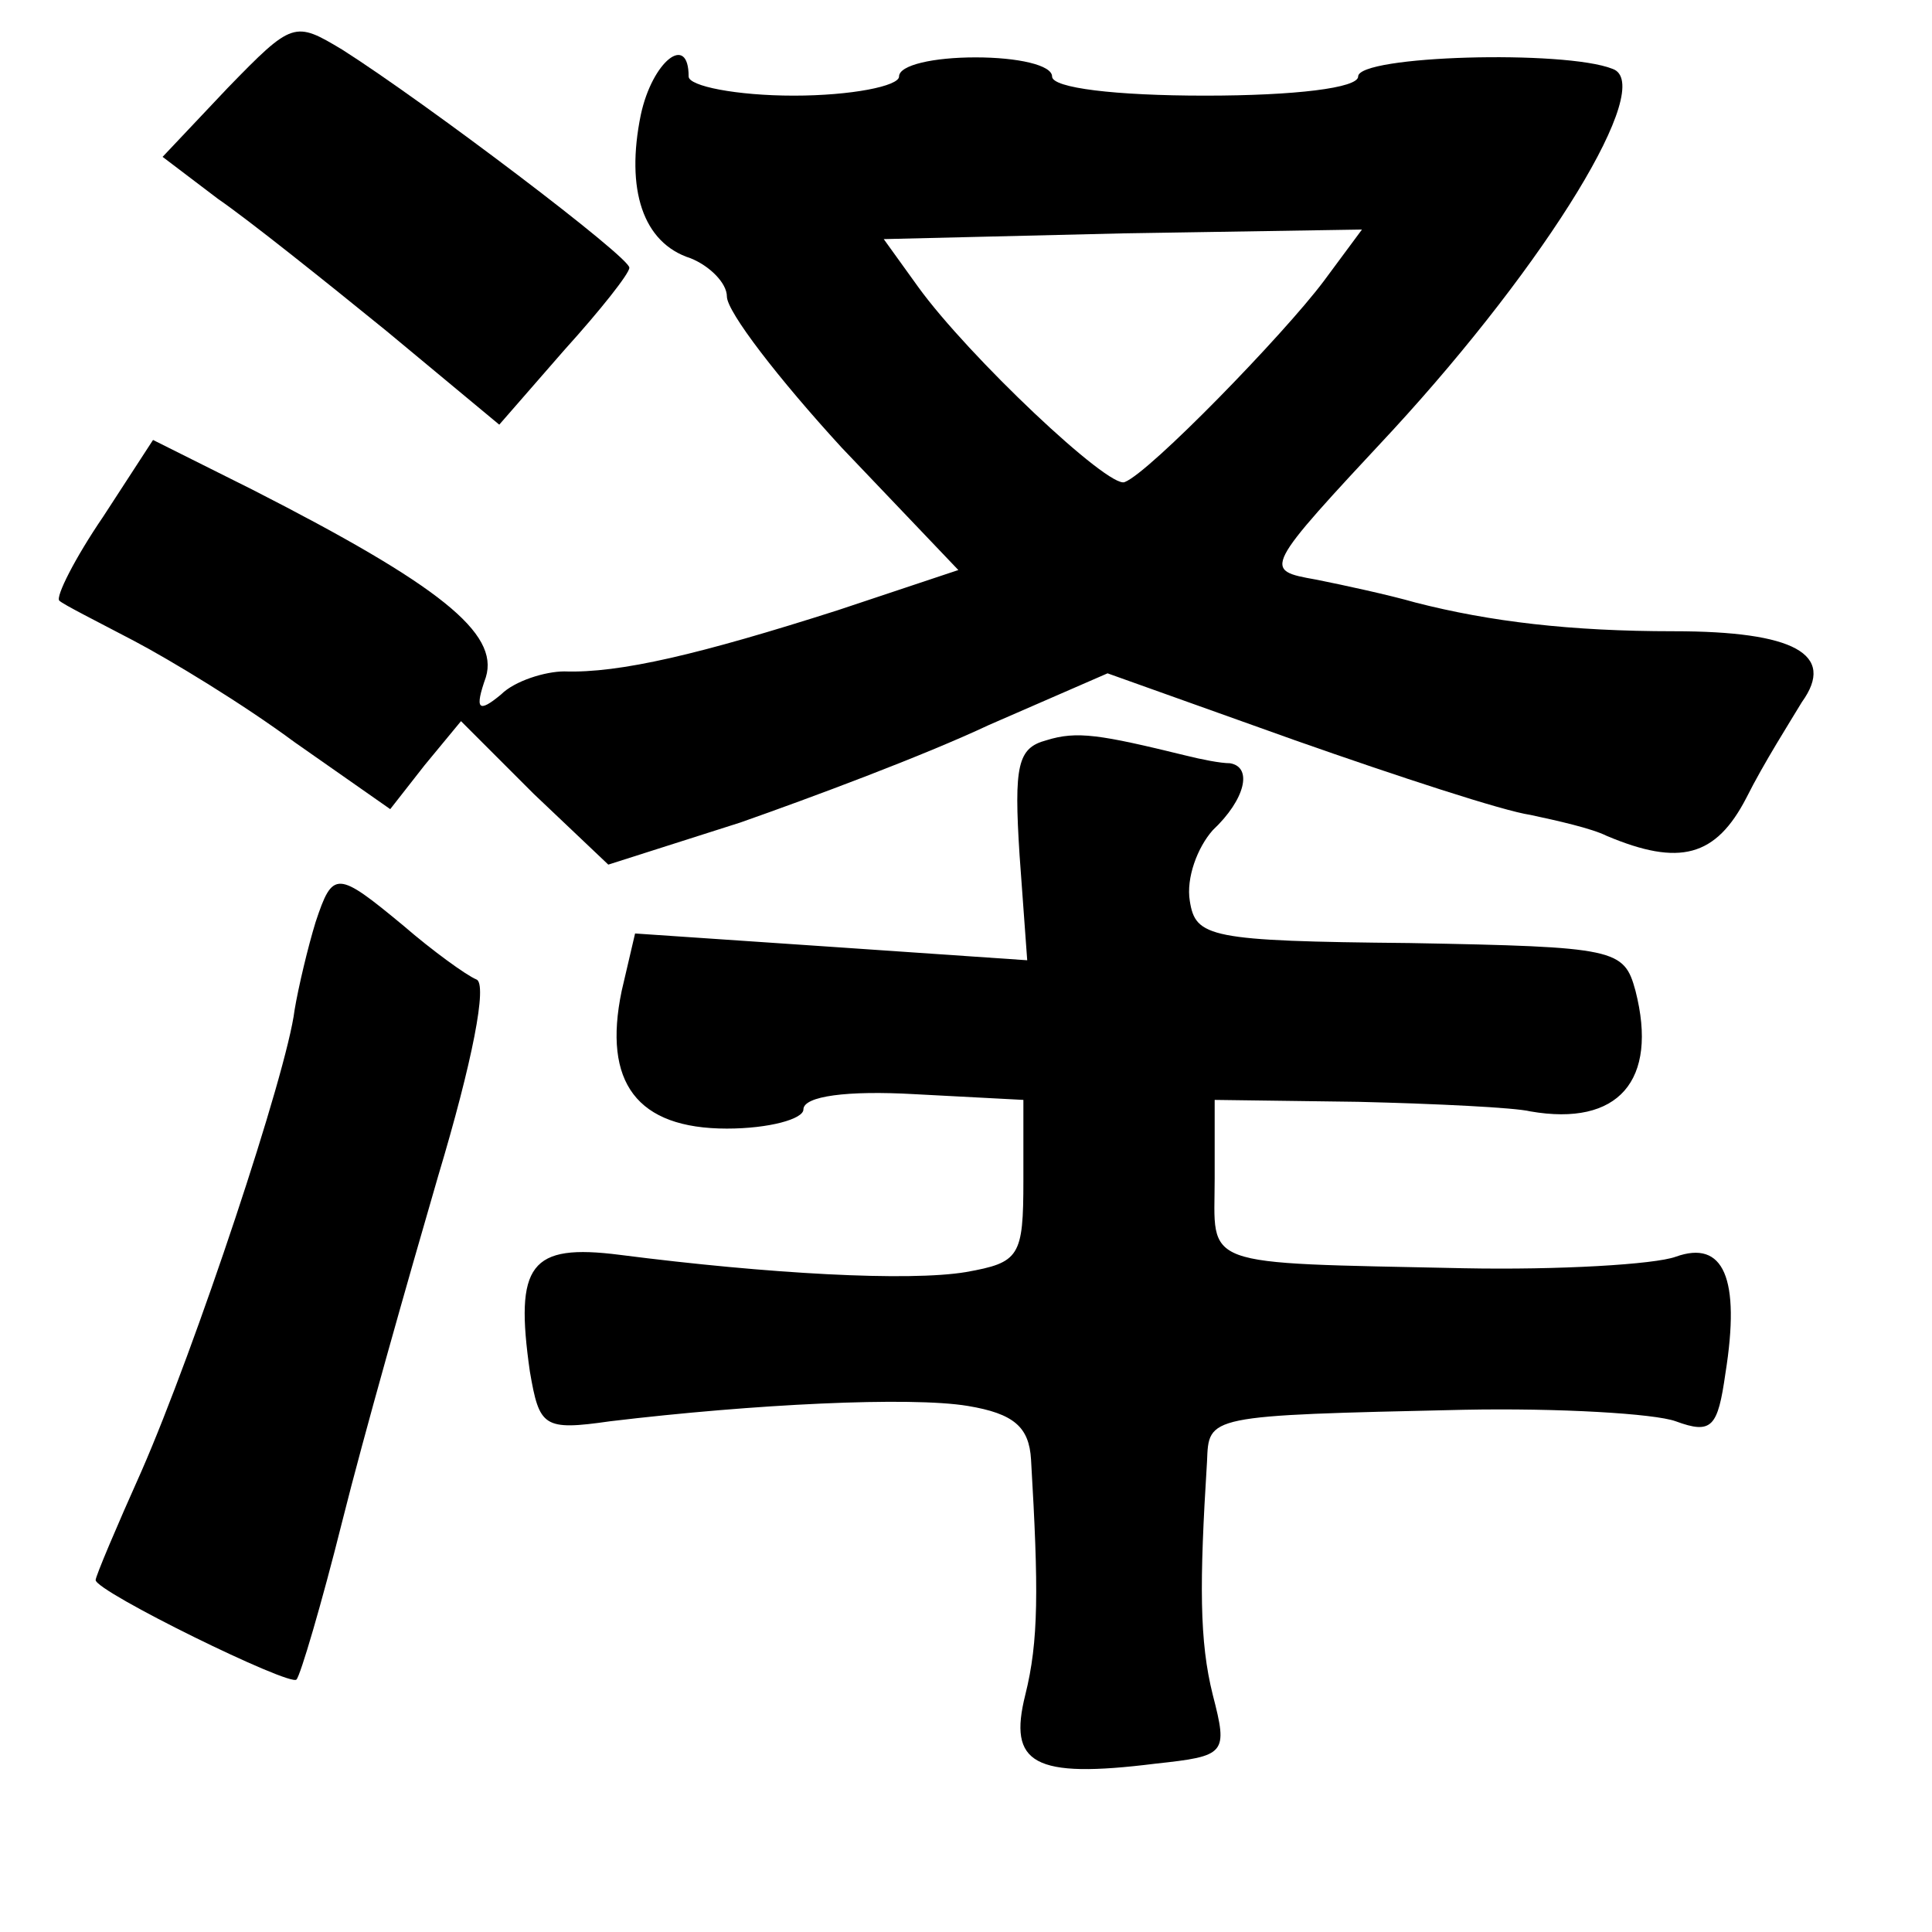 <?xml version="1.0" standalone="no"?>
<!DOCTYPE svg PUBLIC "-//W3C//DTD SVG 20010904//EN"
 "http://www.w3.org/TR/2001/REC-SVG-20010904/DTD/svg10.dtd">
<svg version="1.0" xmlns="http://www.w3.org/2000/svg"
 width="101pt" height="101pt" viewBox="0 0 101 101"
 preserveAspectRatio="xMidYMid meet">
<g transform="translate(0,101) scale(0.1,-0.1)"
fill="#000000" stroke="none">
<path d="M119 964 l-34 -36 29 -22 c16 -11 56 -43 88 -69 l59 -49 34 39 c19
21 34 40 34 43 1 5 -106 86 -150 114 -25 15 -26 15 -60 -20z"/>
<path d="M335 950 c-8 -39 1 -67 26 -75 10 -4 19 -13 19 -20 0 -8 27 -43 60
-79 l61 -64 -63 -21 c-72 -23 -114 -33 -143 -32 -10 0 -26 -5 -33 -12 -12 -10
-14 -8 -8 9 7 23 -24 48 -122 98 l-52 26 -26 -40 c-15 -22 -25 -42 -23 -44 2
-2 20 -11 39 -21 19 -10 57 -33 84 -53 l50 -35 18 23 19 23 38 -38 39 -37 69
22 c37 13 96 35 130 51 l62 27 98 -35 c54 -19 109 -37 123 -39 14 -3 32 -7 40
-11 38 -16 57 -11 73 20 9 18 23 40 29 50 18 25 -4 37 -67 37 -54 0 -96 5
-135 15 -14 4 -37 9 -52 12 -28 5 -28 5 40 78 81 88 138 181 115 189 -25 10
-133 7 -133 -4 0 -6 -33 -10 -80 -10 -47 0 -80 4 -80 10 0 6 -18 10 -40 10
-22 0 -40 -4 -40 -10 0 -5 -25 -10 -55 -10 -30 0 -55 5 -55 10 0 23 -19 8 -25
-20z m357 -87 c-21 -28 -91 -100 -104 -105 -8 -4 -82 66 -108 102 l-18 25 125
3 125 2 -20 -27z"/>
<path d="M547 623 c-15 -4 -17 -13 -14 -60 l4 -55 -102 7 -103 7 -7 -30 c-10
-48 8 -72 55 -72 22 0 40 5 40 10 0 7 23 10 58 8 l57 -3 0 -42 c0 -40 -2 -43
-30 -48 -30 -5 -103 -1 -181 9 -47 6 -55 -5 -47 -61 5 -29 7 -31 42 -26 75 9
157 13 187 8 24 -4 32 -11 33 -28 4 -68 4 -95 -3 -123 -9 -36 4 -44 68 -36 37
4 38 5 30 36 -7 28 -7 58 -3 122 1 24 -1 24 134 27 50 1 100 -2 111 -6 19 -7
22 -3 26 25 8 50 -1 70 -26 61 -11 -4 -61 -7 -111 -6 -140 3 -130 0 -130 47
l0 41 75 -1 c41 -1 82 -3 90 -5 46 -8 67 16 55 63 -6 22 -10 23 -118 25 -105
1 -112 3 -115 22 -2 12 4 28 12 37 17 16 21 33 9 35 -5 0 -15 2 -23 4 -45 11
-57 13 -73 8z"/>
<path d="M165 528 c-4 -13 -9 -34 -11 -46 -4 -33 -52 -177 -80 -241 -13 -29
-24 -55 -24 -57 0 -6 102 -56 105 -52 2 2 13 39 24 83 11 44 34 125 50 180 18
60 26 101 20 103 -5 2 -23 15 -38 28 -35 29 -37 29 -46 2z"/>
</g>
</svg>
